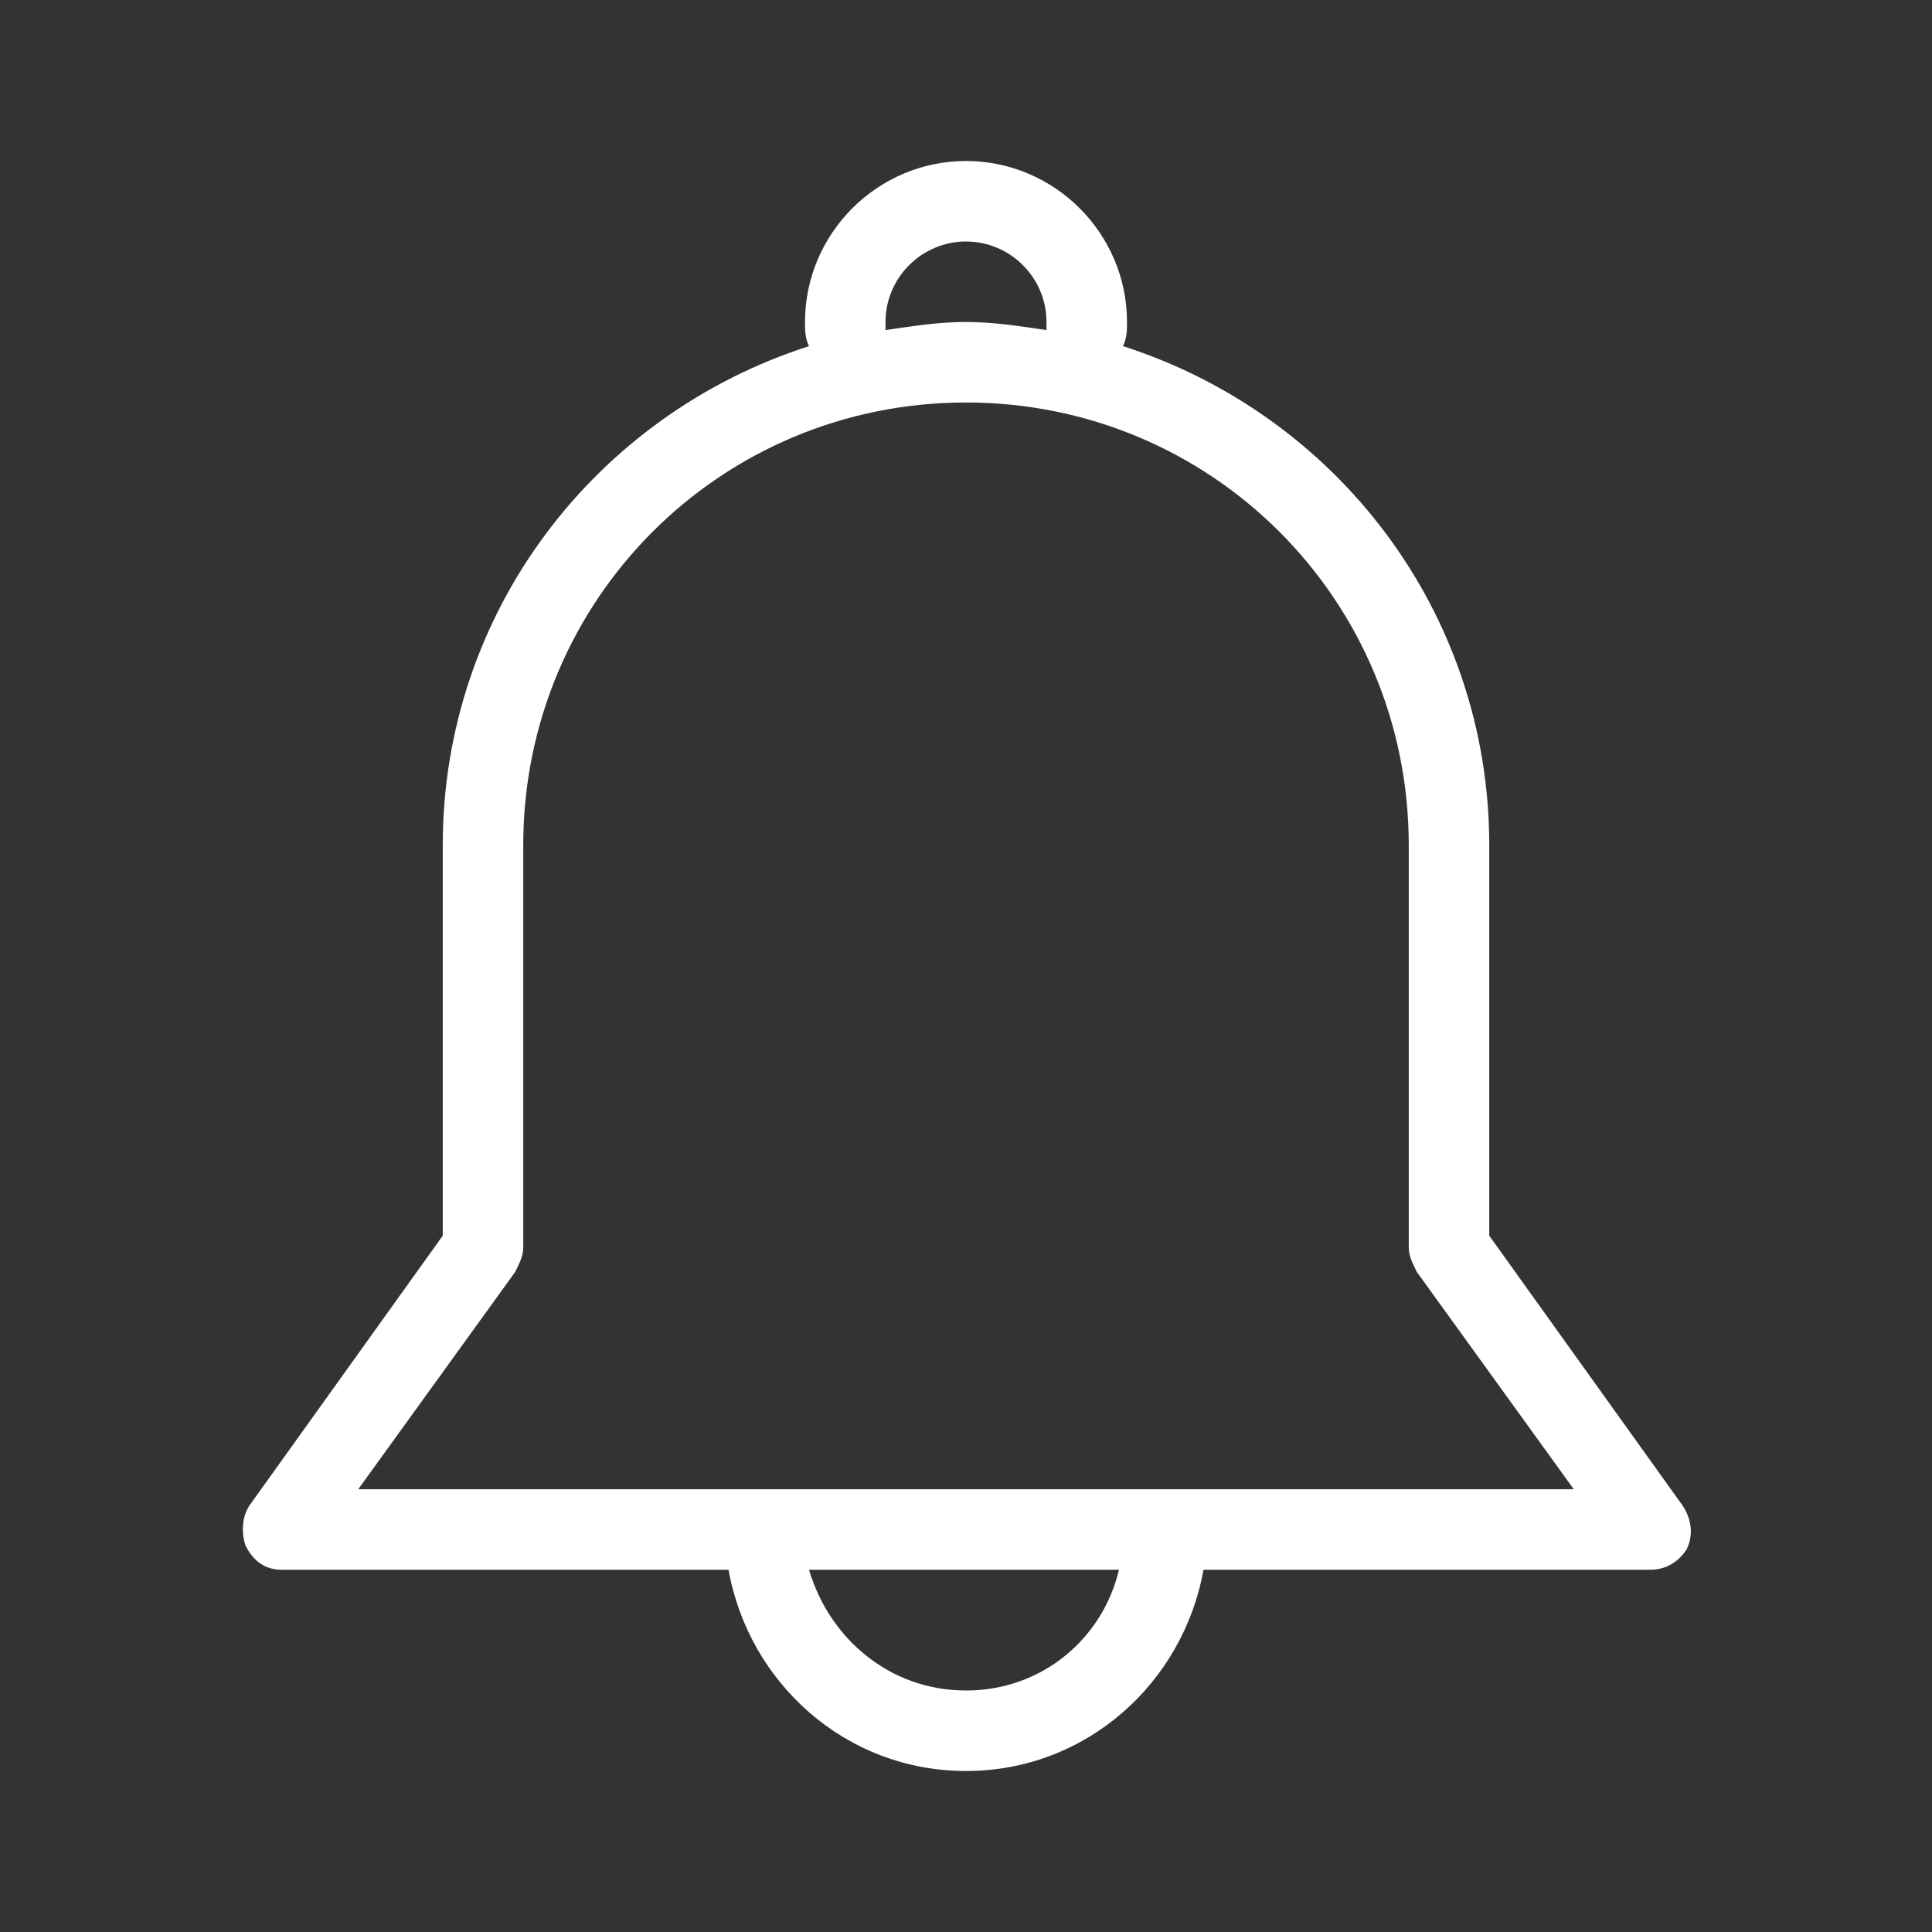 <?xml version="1.0" standalone="no"?><!DOCTYPE svg PUBLIC "-//W3C//DTD SVG 1.1//EN" "http://www.w3.org/Graphics/SVG/1.1/DTD/svg11.dtd"><svg t="1516263974674" class="icon" style="" viewBox="0 0 1024 1024" version="1.1" xmlns="http://www.w3.org/2000/svg" p-id="3543" xmlns:xlink="http://www.w3.org/1999/xlink" width="200" height="200"><rect x="0" y="0" width="1024" height="1024" fill="#333333" stroke="none"/><defs><style type="text/css"></style></defs><path d="M891.733 797.867L789.333 654.933V448c0-123.733-81.067-228.267-194.133-264.533 2.133-4.267 2.133-8.533 2.133-12.8 0-46.933-38.4-85.333-85.333-85.333s-85.333 38.4-85.333 85.333c0 4.267 0 8.533 2.133 12.8C315.733 219.733 234.667 324.267 234.667 448v206.933l-102.4 142.933c-4.267 6.4-4.267 14.933-2.133 21.333 4.267 8.533 10.667 12.8 19.2 12.8h236.8c10.667 59.733 61.867 106.667 125.867 106.667s115.2-46.933 125.867-106.667H874.667c8.533 0 14.933-4.267 19.2-10.667 4.267-8.533 2.133-17.067-2.133-23.467zM469.333 170.667c0-23.467 19.2-42.667 42.667-42.667s42.667 19.2 42.667 42.667v4.267c-14.933-2.133-27.733-4.267-42.667-4.267s-27.733 2.133-42.667 4.267V170.667z m42.667 725.333c-40.533 0-72.533-27.733-83.2-64h164.267c-8.533 36.267-40.533 64-81.067 64zM189.867 789.333l83.2-115.2c2.133-4.267 4.267-8.533 4.267-12.8V448c0-130.133 104.533-234.667 234.667-234.667s234.667 104.533 234.667 234.667v213.333c0 4.267 2.133 8.533 4.267 12.8l83.2 115.2H189.867z" fill="#ffffff" p-id="3544"></path></svg>